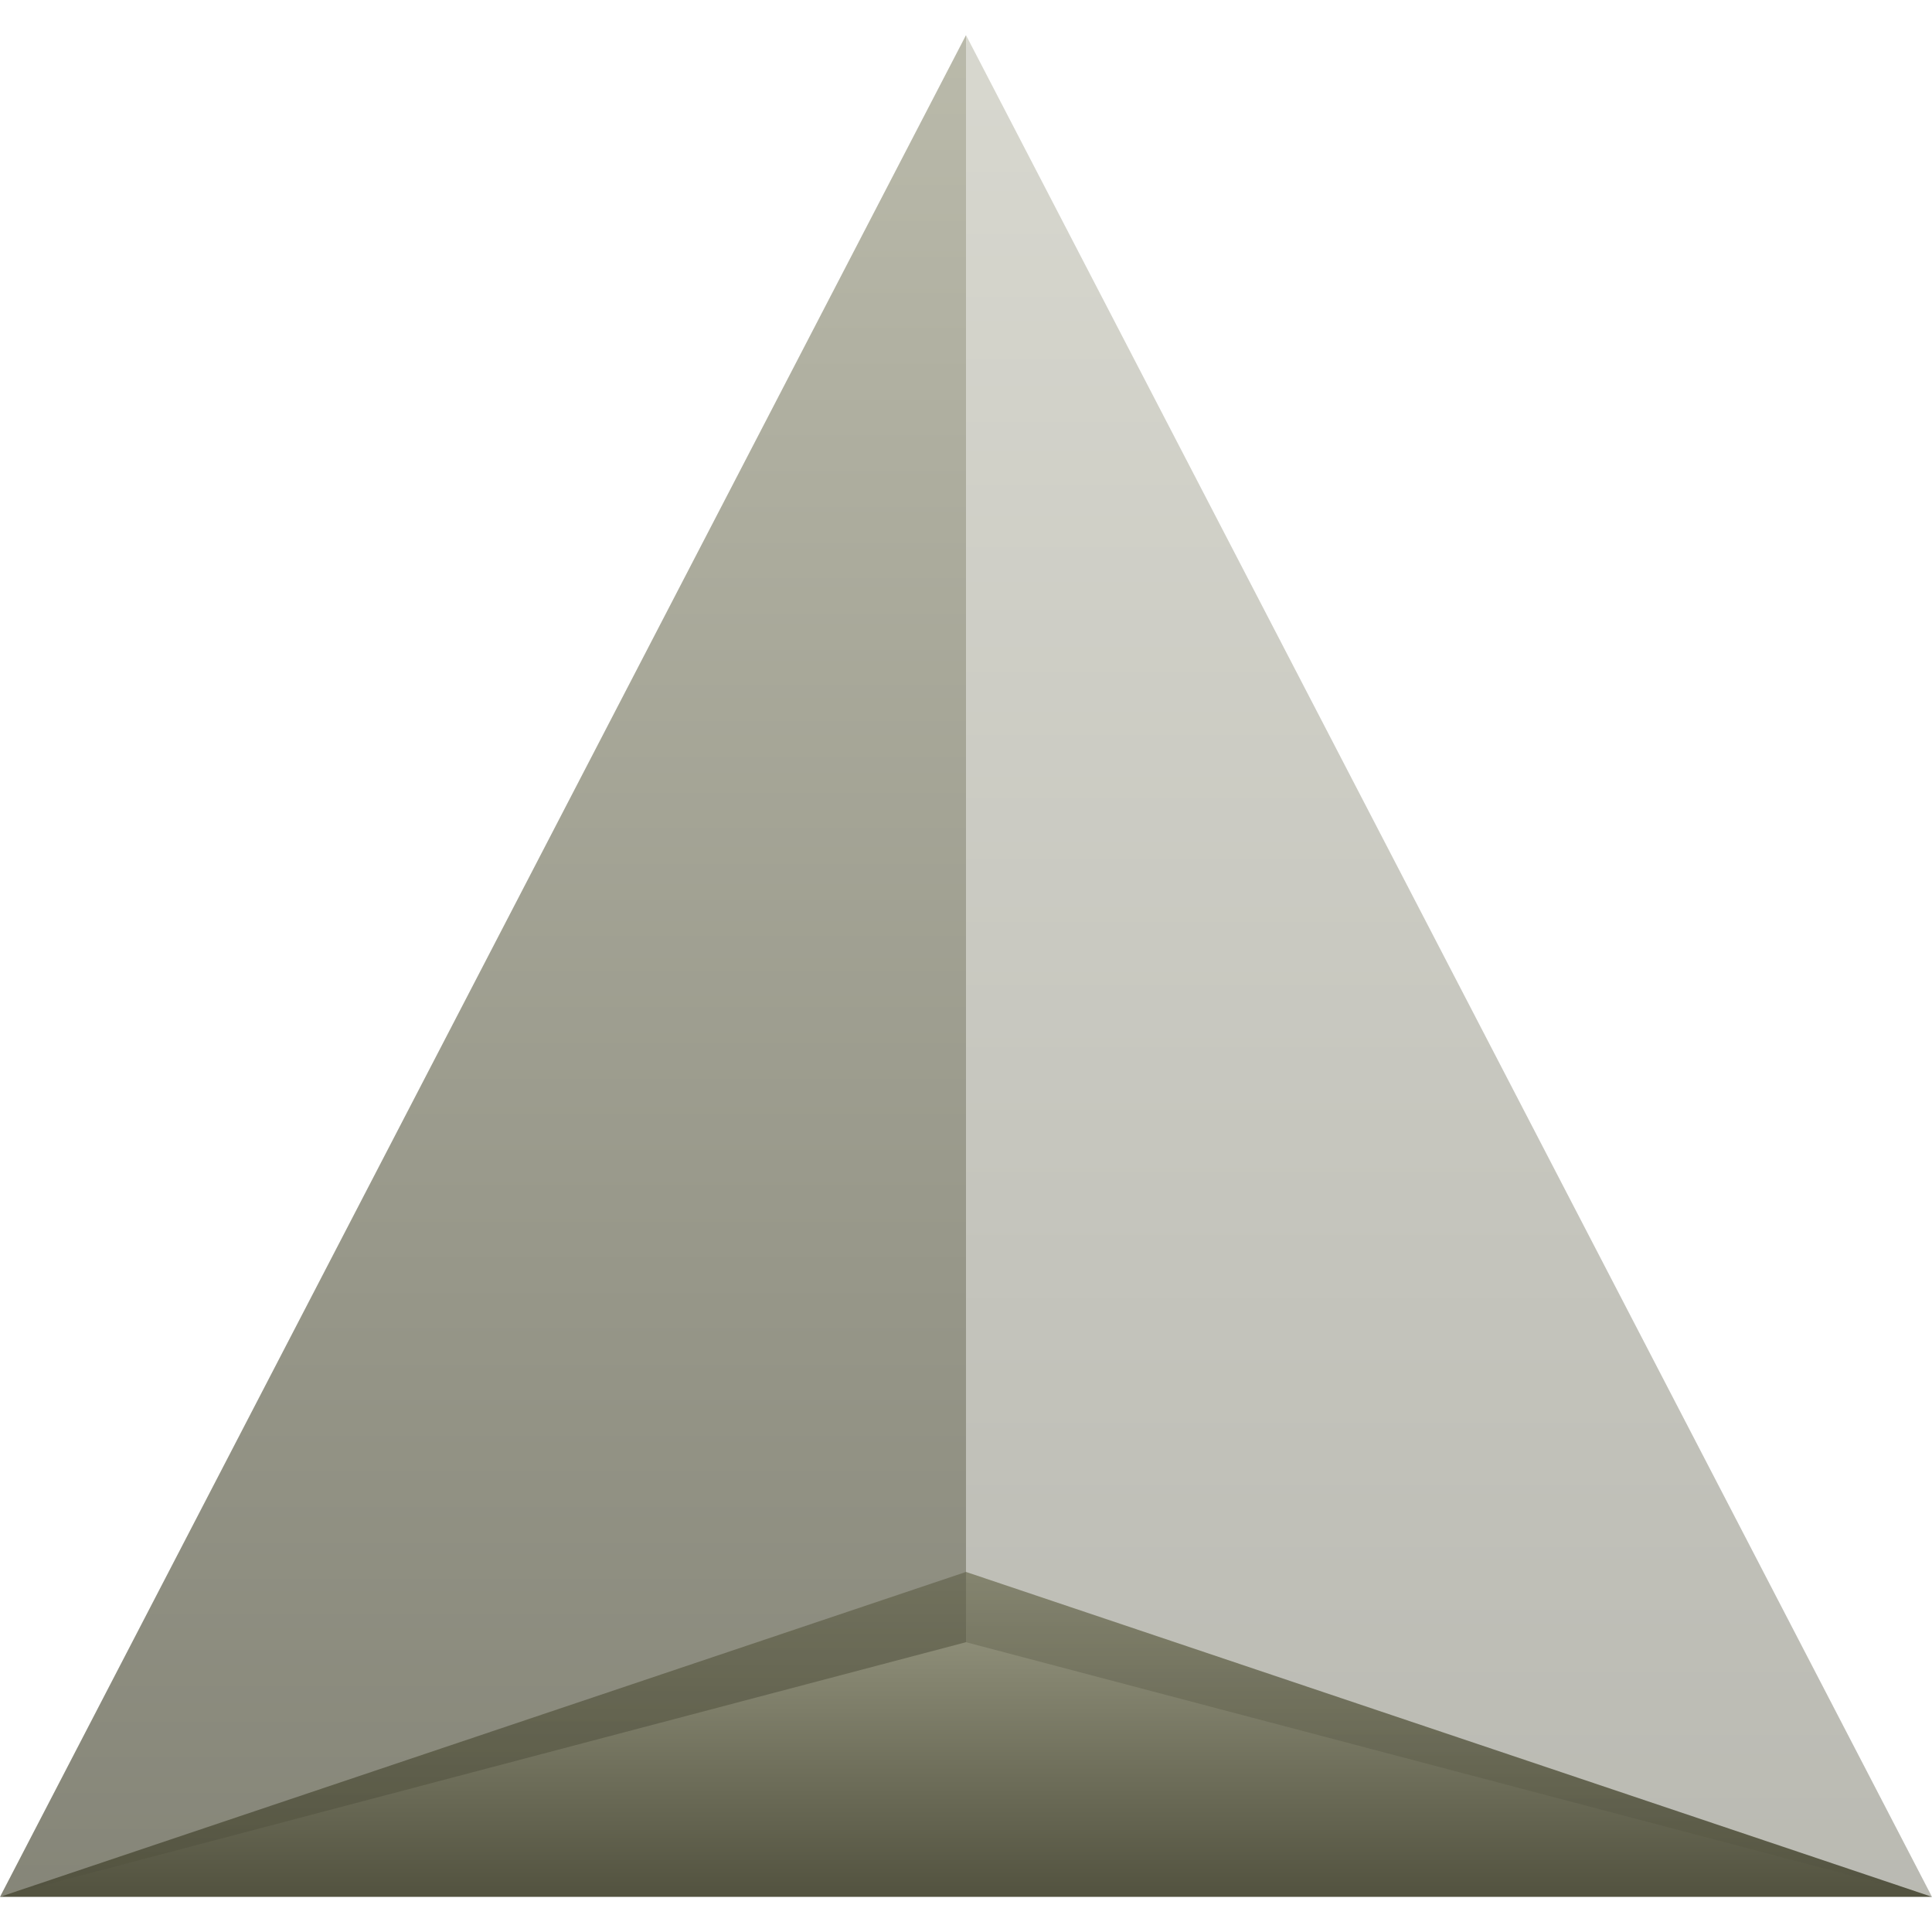 <svg xmlns="http://www.w3.org/2000/svg" width="16" height="16" version="1.1">
 <defs>
  <style id="current-color-scheme" type="text/css">
    .ColorScheme-Text { color: #d3dae3; } .ColorScheme-Highlight { color:#5294e2; }
  </style>
  <linearGradient id="bark" x1="0%" x2="0%" y1="0%" y2="100%">
    <stop offset="0%" style="stop-color:#9D9D87; stop-opacity:1"/>
    <stop offset="100%" style="stop-color:#52523F; stop-opacity:1"/>
  </linearGradient>
 </defs>
  <path fill="url(#bark)" class="ColorScheme-Text" opacity="1.0" d="M -4e-7,15.709 H 16 L 8,13.018 -4e-7,15.709 v 0"/>
  <path fill="url(#bark)" class="ColorScheme-Text" opacity="0.7" d="M 8,0.291 -4e-7,15.709 8,13.6 Z"/>
  <path fill="url(#bark)" class="ColorScheme-Text" opacity="0.4" d="M 8,0.291 16,15.709 8,13.6 Z"/>
</svg>
